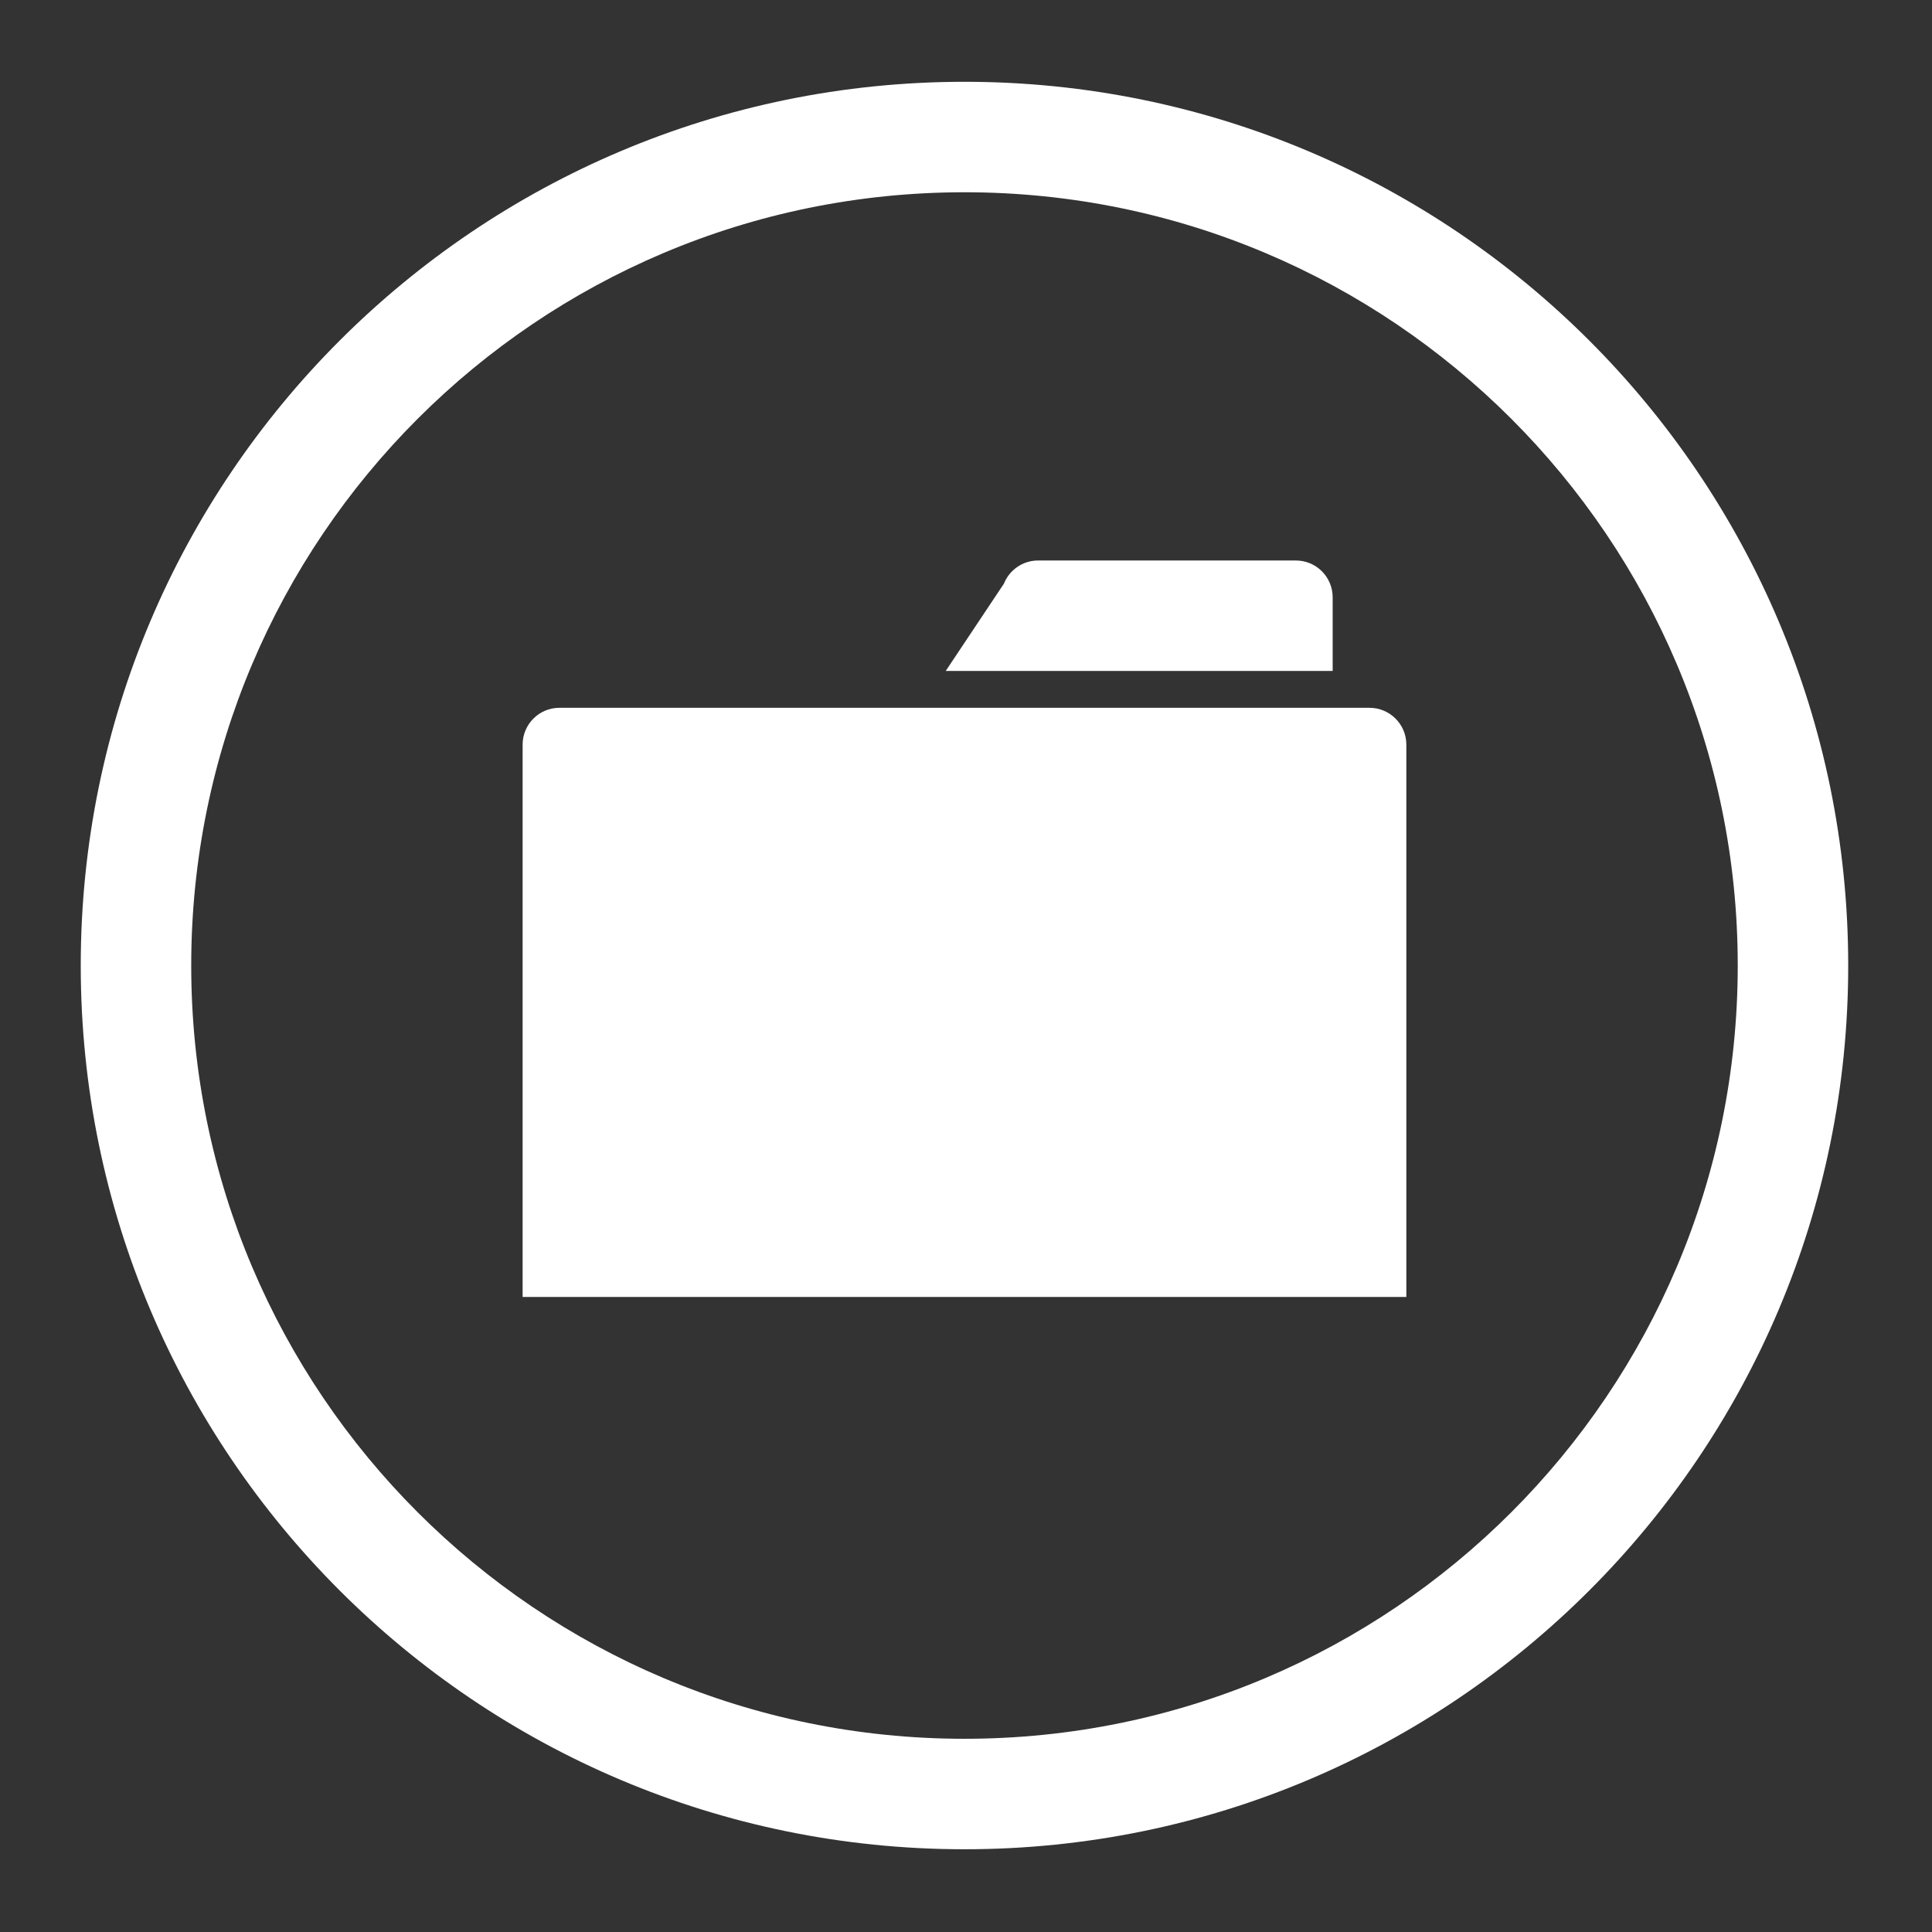 <?xml version="1.0" standalone="no"?><!DOCTYPE svg PUBLIC "-//W3C//DTD SVG 1.1//EN" "http://www.w3.org/Graphics/SVG/1.1/DTD/svg11.dtd"><svg t="1487573719600" class="icon" style="" viewBox="0 0 1024 1024" version="1.1" xmlns="http://www.w3.org/2000/svg" p-id="6985" xmlns:xlink="http://www.w3.org/1999/xlink" width="200" height="200"><rect x="0" y="0" width="1024" height="1024" fill="#333333" stroke="none"/><defs><style type="text/css"></style></defs><path d="M511.195 43.351c-258.669 0-468.396 209.725-468.396 468.396 0 258.7 209.727 468.397 468.396 468.397 258.668 0 468.396-209.697 468.396-468.397C979.59 253.075 769.863 43.351 511.195 43.351zM511.195 921.591c-226.365 0-409.845-183.481-409.845-409.844 0-226.334 183.481-409.845 409.845-409.845s409.845 183.512 409.845 409.845C921.04 738.11 737.56 921.591 511.195 921.591z" p-id="6986" fill="#ffffff"></path><path d="M548.16 355.626l2.059 0 19.527 0 97.601 0 19.497 0 19.499 0 0-39.026c0-10.777-8.72-19.526-19.499-19.526L550.218 297.074c-8.209 0-15.231 5.084-18.116 12.267l-30.857 46.284 29.446 0L548.16 355.626zM725.866 375.151 535.135 375.151l-24.105 0L296.495 375.151c-10.75 0-19.498 8.749-19.498 19.526l0 19.496 0 19.526 0 253.724 468.395 0L745.392 433.698l0-19.526 0-19.496C745.392 383.899 736.642 375.151 725.866 375.151z" p-id="6987" fill="#ffffff"></path></svg>